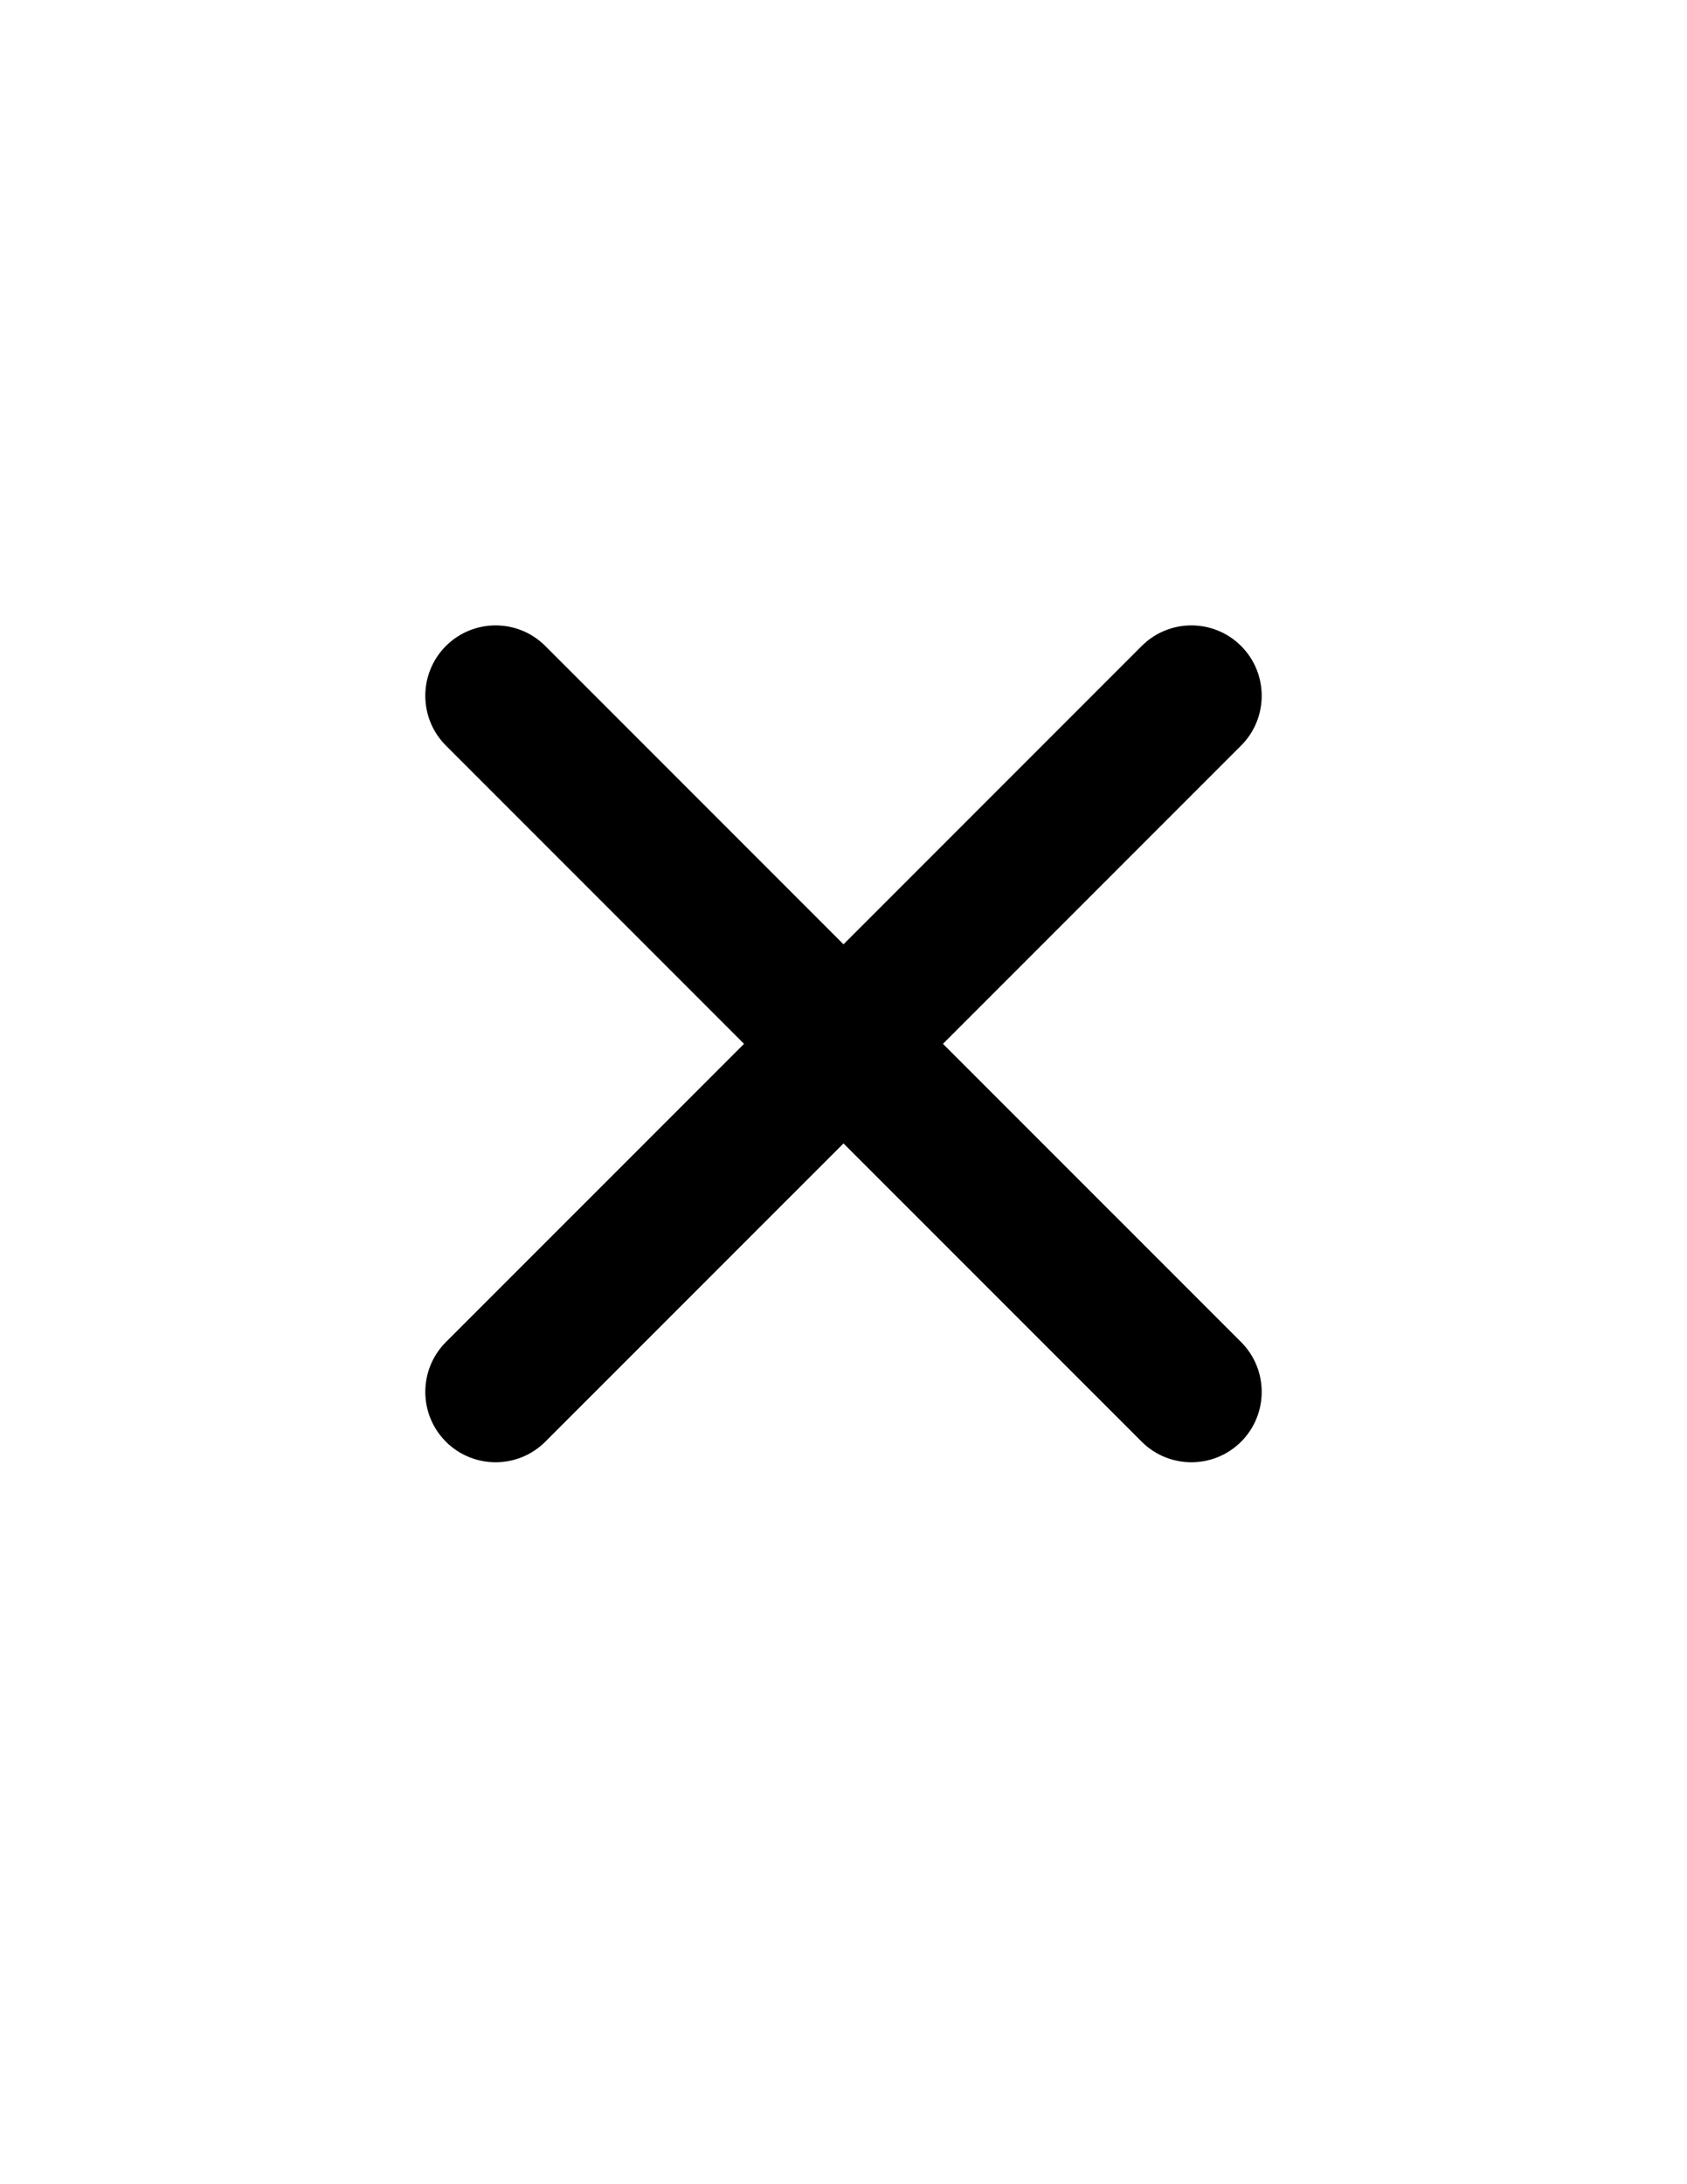 <svg
  width="34"
  height="44"
  viewBox="0 0 24 24"
  fill="none"
  xmlns="http://www.w3.org/2000/svg"
>
  <path
    d="M6.343 5.657C6.734 5.266 7.368 5.266 7.758 5.657L12 9.899L16.242 5.657C16.632 5.266 17.266 5.266 17.657 5.657C18.047 6.047 18.047 6.682 17.657 7.072L13.415 11.314L17.657 15.555C18.047 15.946 18.047 16.58 17.657 16.971C17.266 17.361 16.632 17.361 16.242 16.971L12 12.73L7.758 16.971C7.368 17.361 6.734 17.361 6.343 16.971C5.953 16.58 5.953 15.946 6.343 15.555L10.585 11.314L6.343 7.072C5.953 6.682 5.953 6.047 6.343 5.657Z"
    fill="black"
  />
</svg>